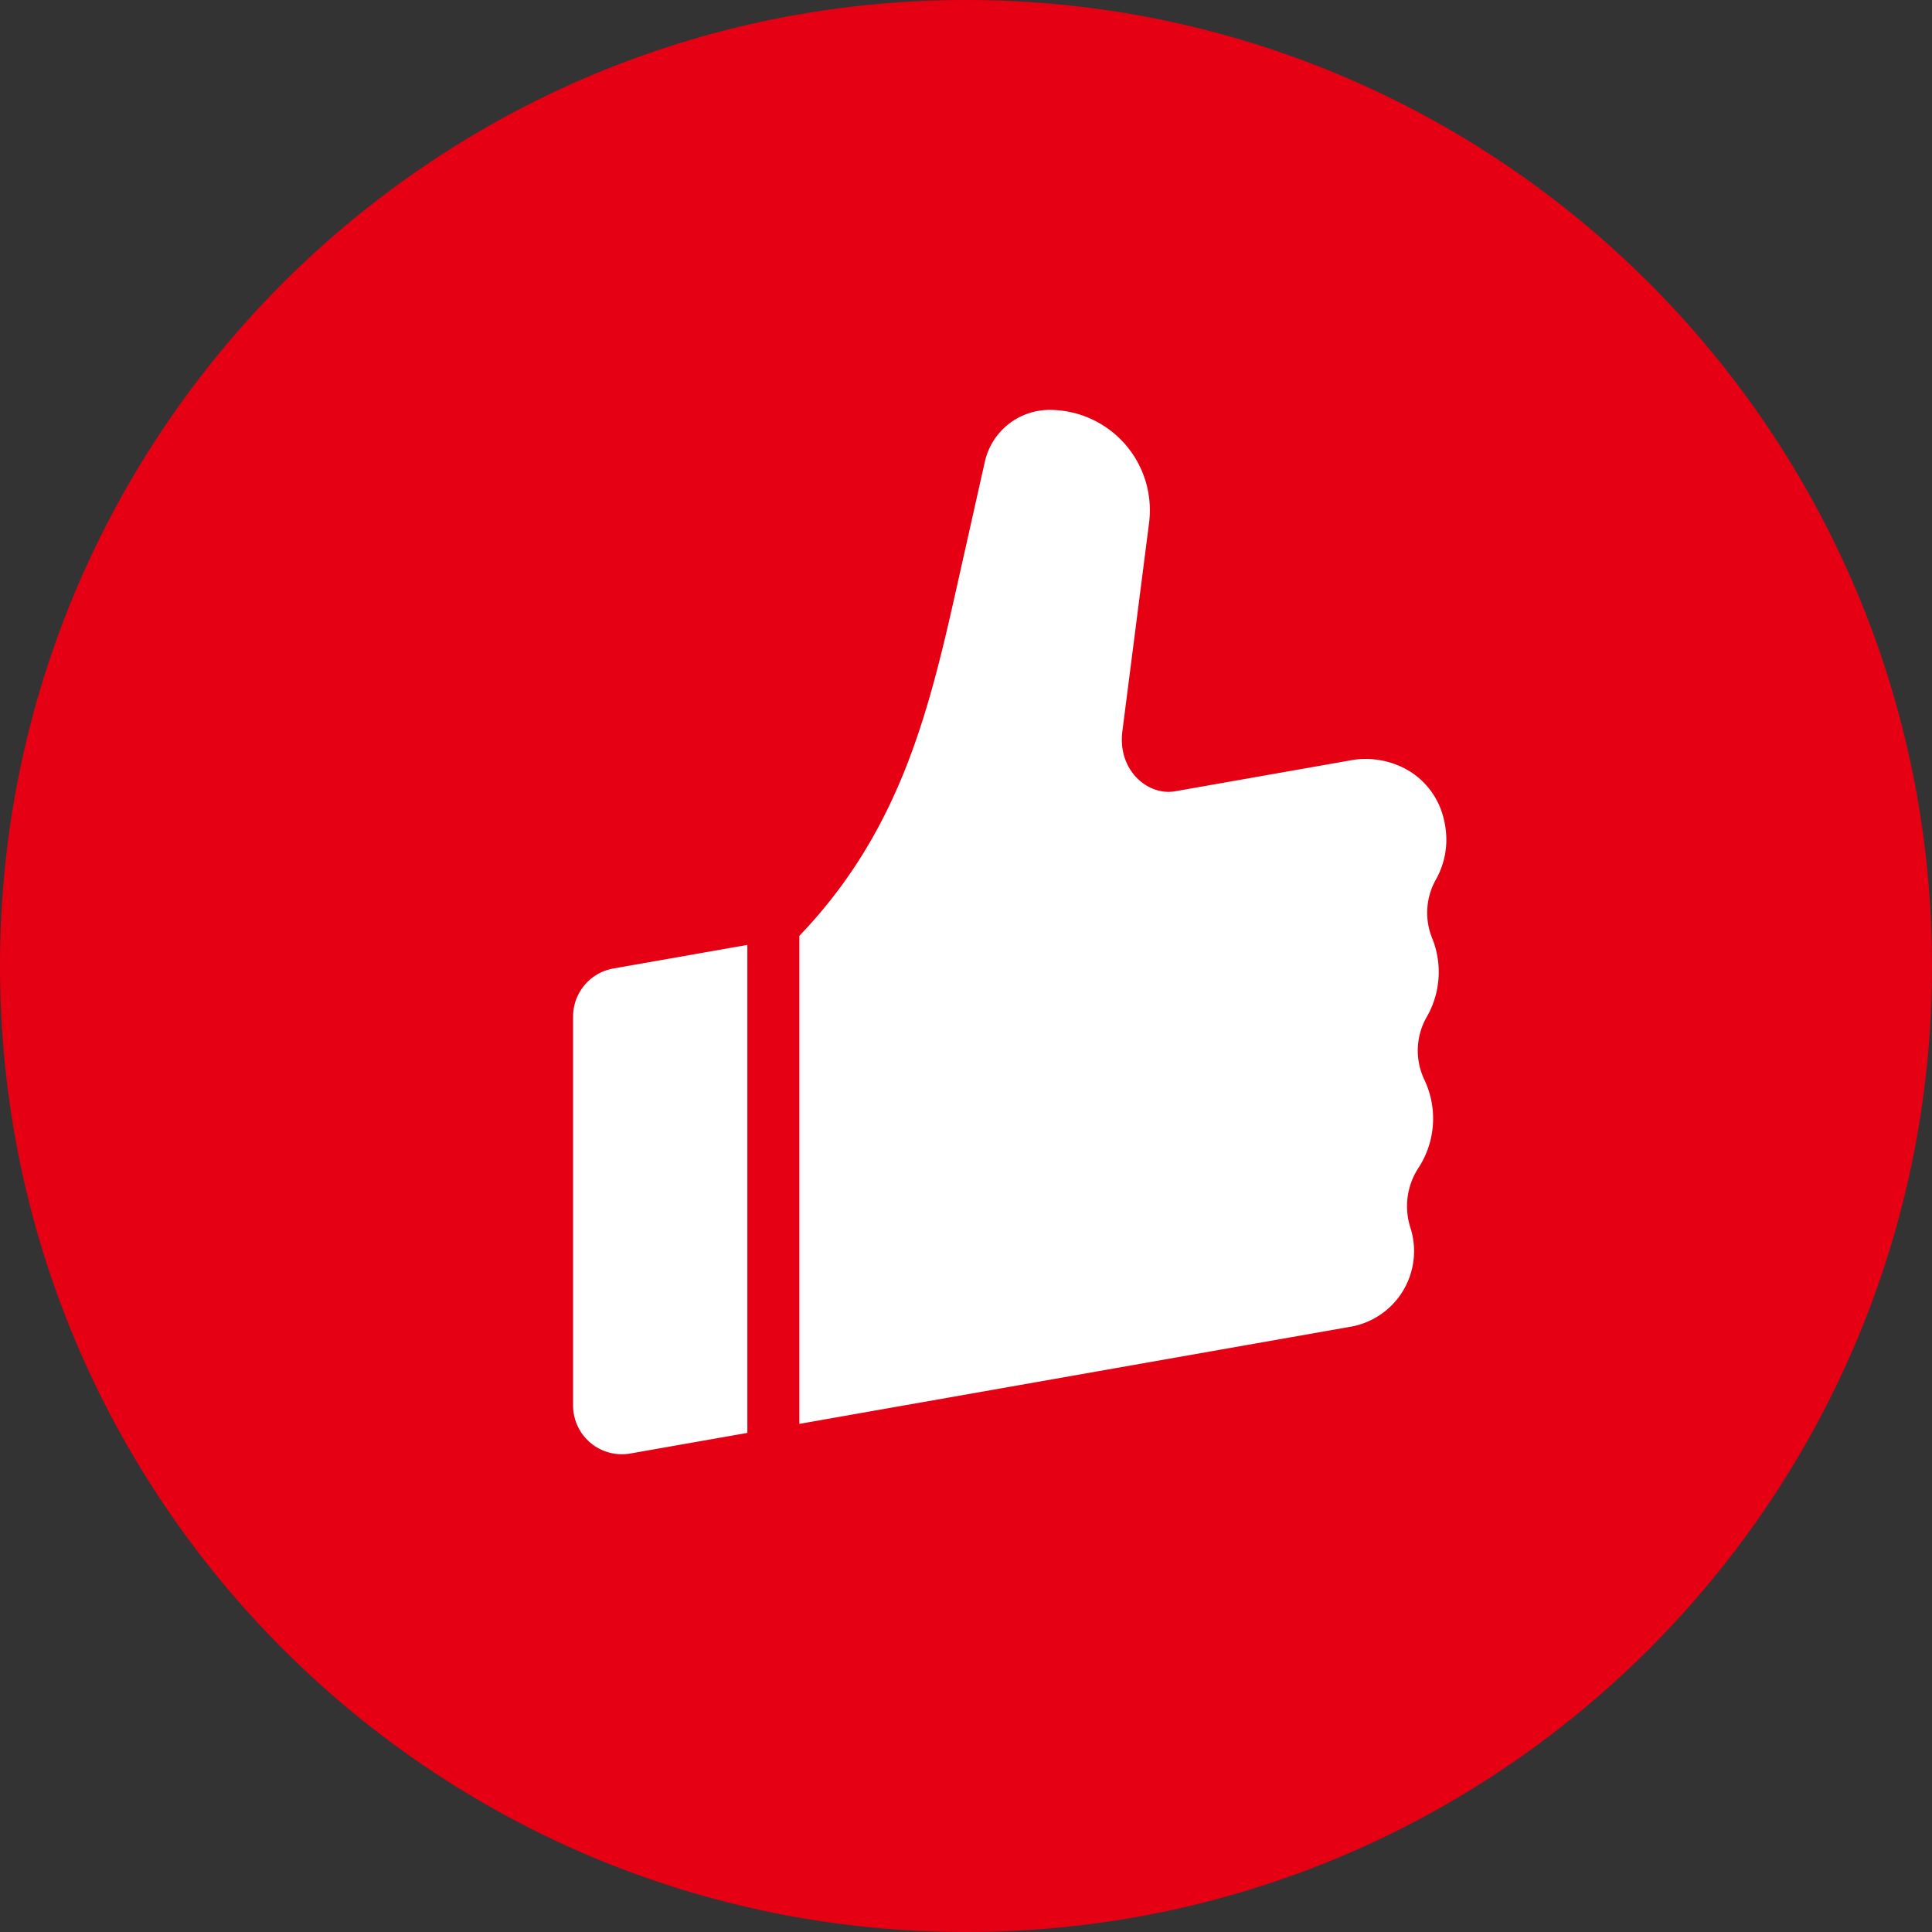 <svg viewBox="0 0 24 24" xmlns="http://www.w3.org/2000/svg"><rect x="0" y="0" width="24" height="24" fill="#333333" stroke="none"/><path d="M12 24c6.627 0 12-5.373 12-12S18.627 0 12 0 0 5.373 0 12s5.373 12 12 12" fill="#e60013"/><path d="M17.842 10.917c.127-.23.167-.514.074-.813a.95.95 0 0 0-.566-.603 1.052 1.052 0 0 0-.538-.062 1.049 1.049 0 0 0-.049.009l-2.163.381c-.332.062-.721-.252-.657-.749l.331-2.583a1.246 1.246 0 0 0-1.236-1.405.824.824 0 0 0-.804.644L11.87 7.36c-.342 1.525-.708 2.98-1.94 4.265v6.063l6.825-1.203a.954.954 0 0 0 .766-1.233.87.87 0 0 1 .099-.743 1.123 1.123 0 0 0 .074-1.096.842.842 0 0 1 .03-.781 1.121 1.121 0 0 0 .063-.987.84.84 0 0 1 .055-.727M7.119 12.629c0-.295.21-.546.5-.598l1.665-.293V17.8l-1.454.256a.606.606 0 0 1-.711-.597v-4.832" fill="#fff"/></svg>